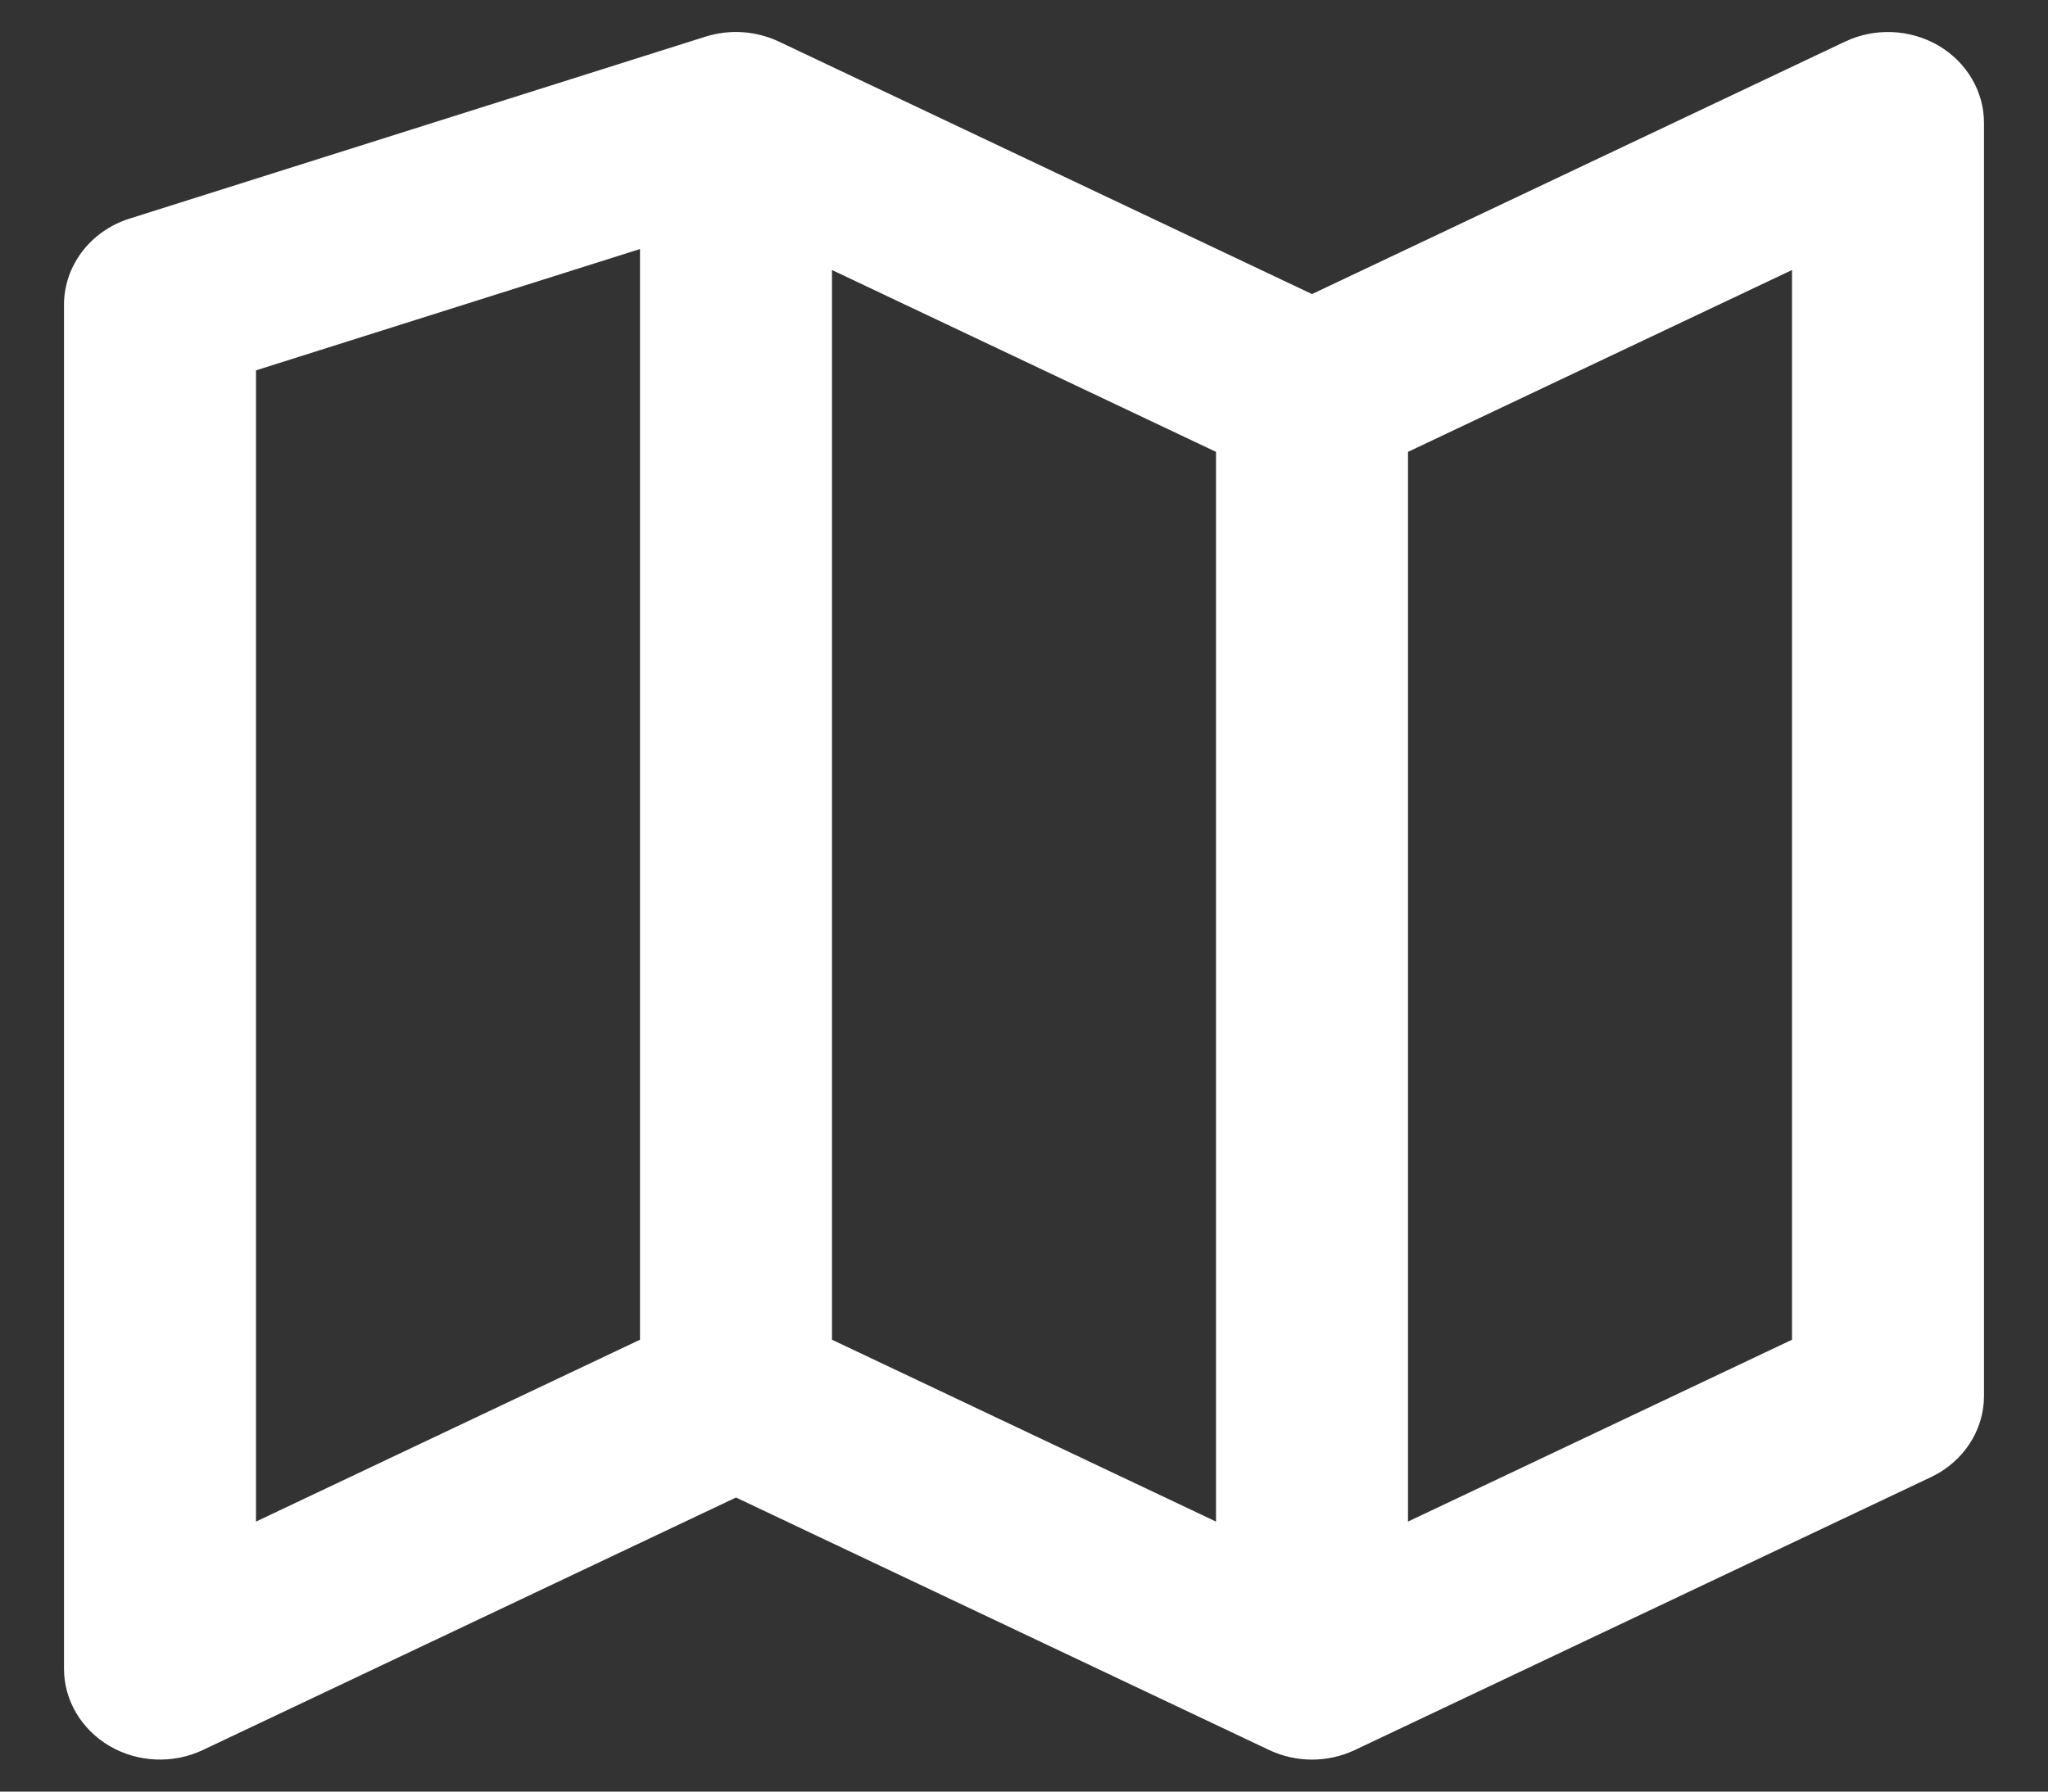 <svg width="16" height="14" viewBox="0 0 16 14" fill="none" xmlns="http://www.w3.org/2000/svg">
<rect x="0" y="0" width="16" height="14" fill="#333333" stroke="none"/>
<path fill-rule="evenodd" clip-rule="evenodd" d="M15.144 0.356C15.365 0.486 15.5 0.714 15.5 0.961V10.908C15.5 11.177 15.339 11.423 15.085 11.543L10.585 13.675C10.374 13.775 10.126 13.775 9.915 13.675L5.75 11.702L1.585 13.675C1.353 13.785 1.077 13.773 0.856 13.644C0.635 13.514 0.5 13.286 0.5 13.04V2.382C0.5 2.076 0.707 1.804 1.013 1.708L5.513 0.286C5.702 0.227 5.907 0.241 6.085 0.325L10.25 2.298L14.415 0.325C14.647 0.215 14.923 0.227 15.144 0.356ZM9.5 3.531L6.5 2.11V10.469L9.5 11.89V3.531ZM11 11.89L14 10.469V2.11L11 3.531V11.89ZM5 10.469V1.946L2 2.894V11.89L5 10.469Z" fill="white"/>
</svg>
